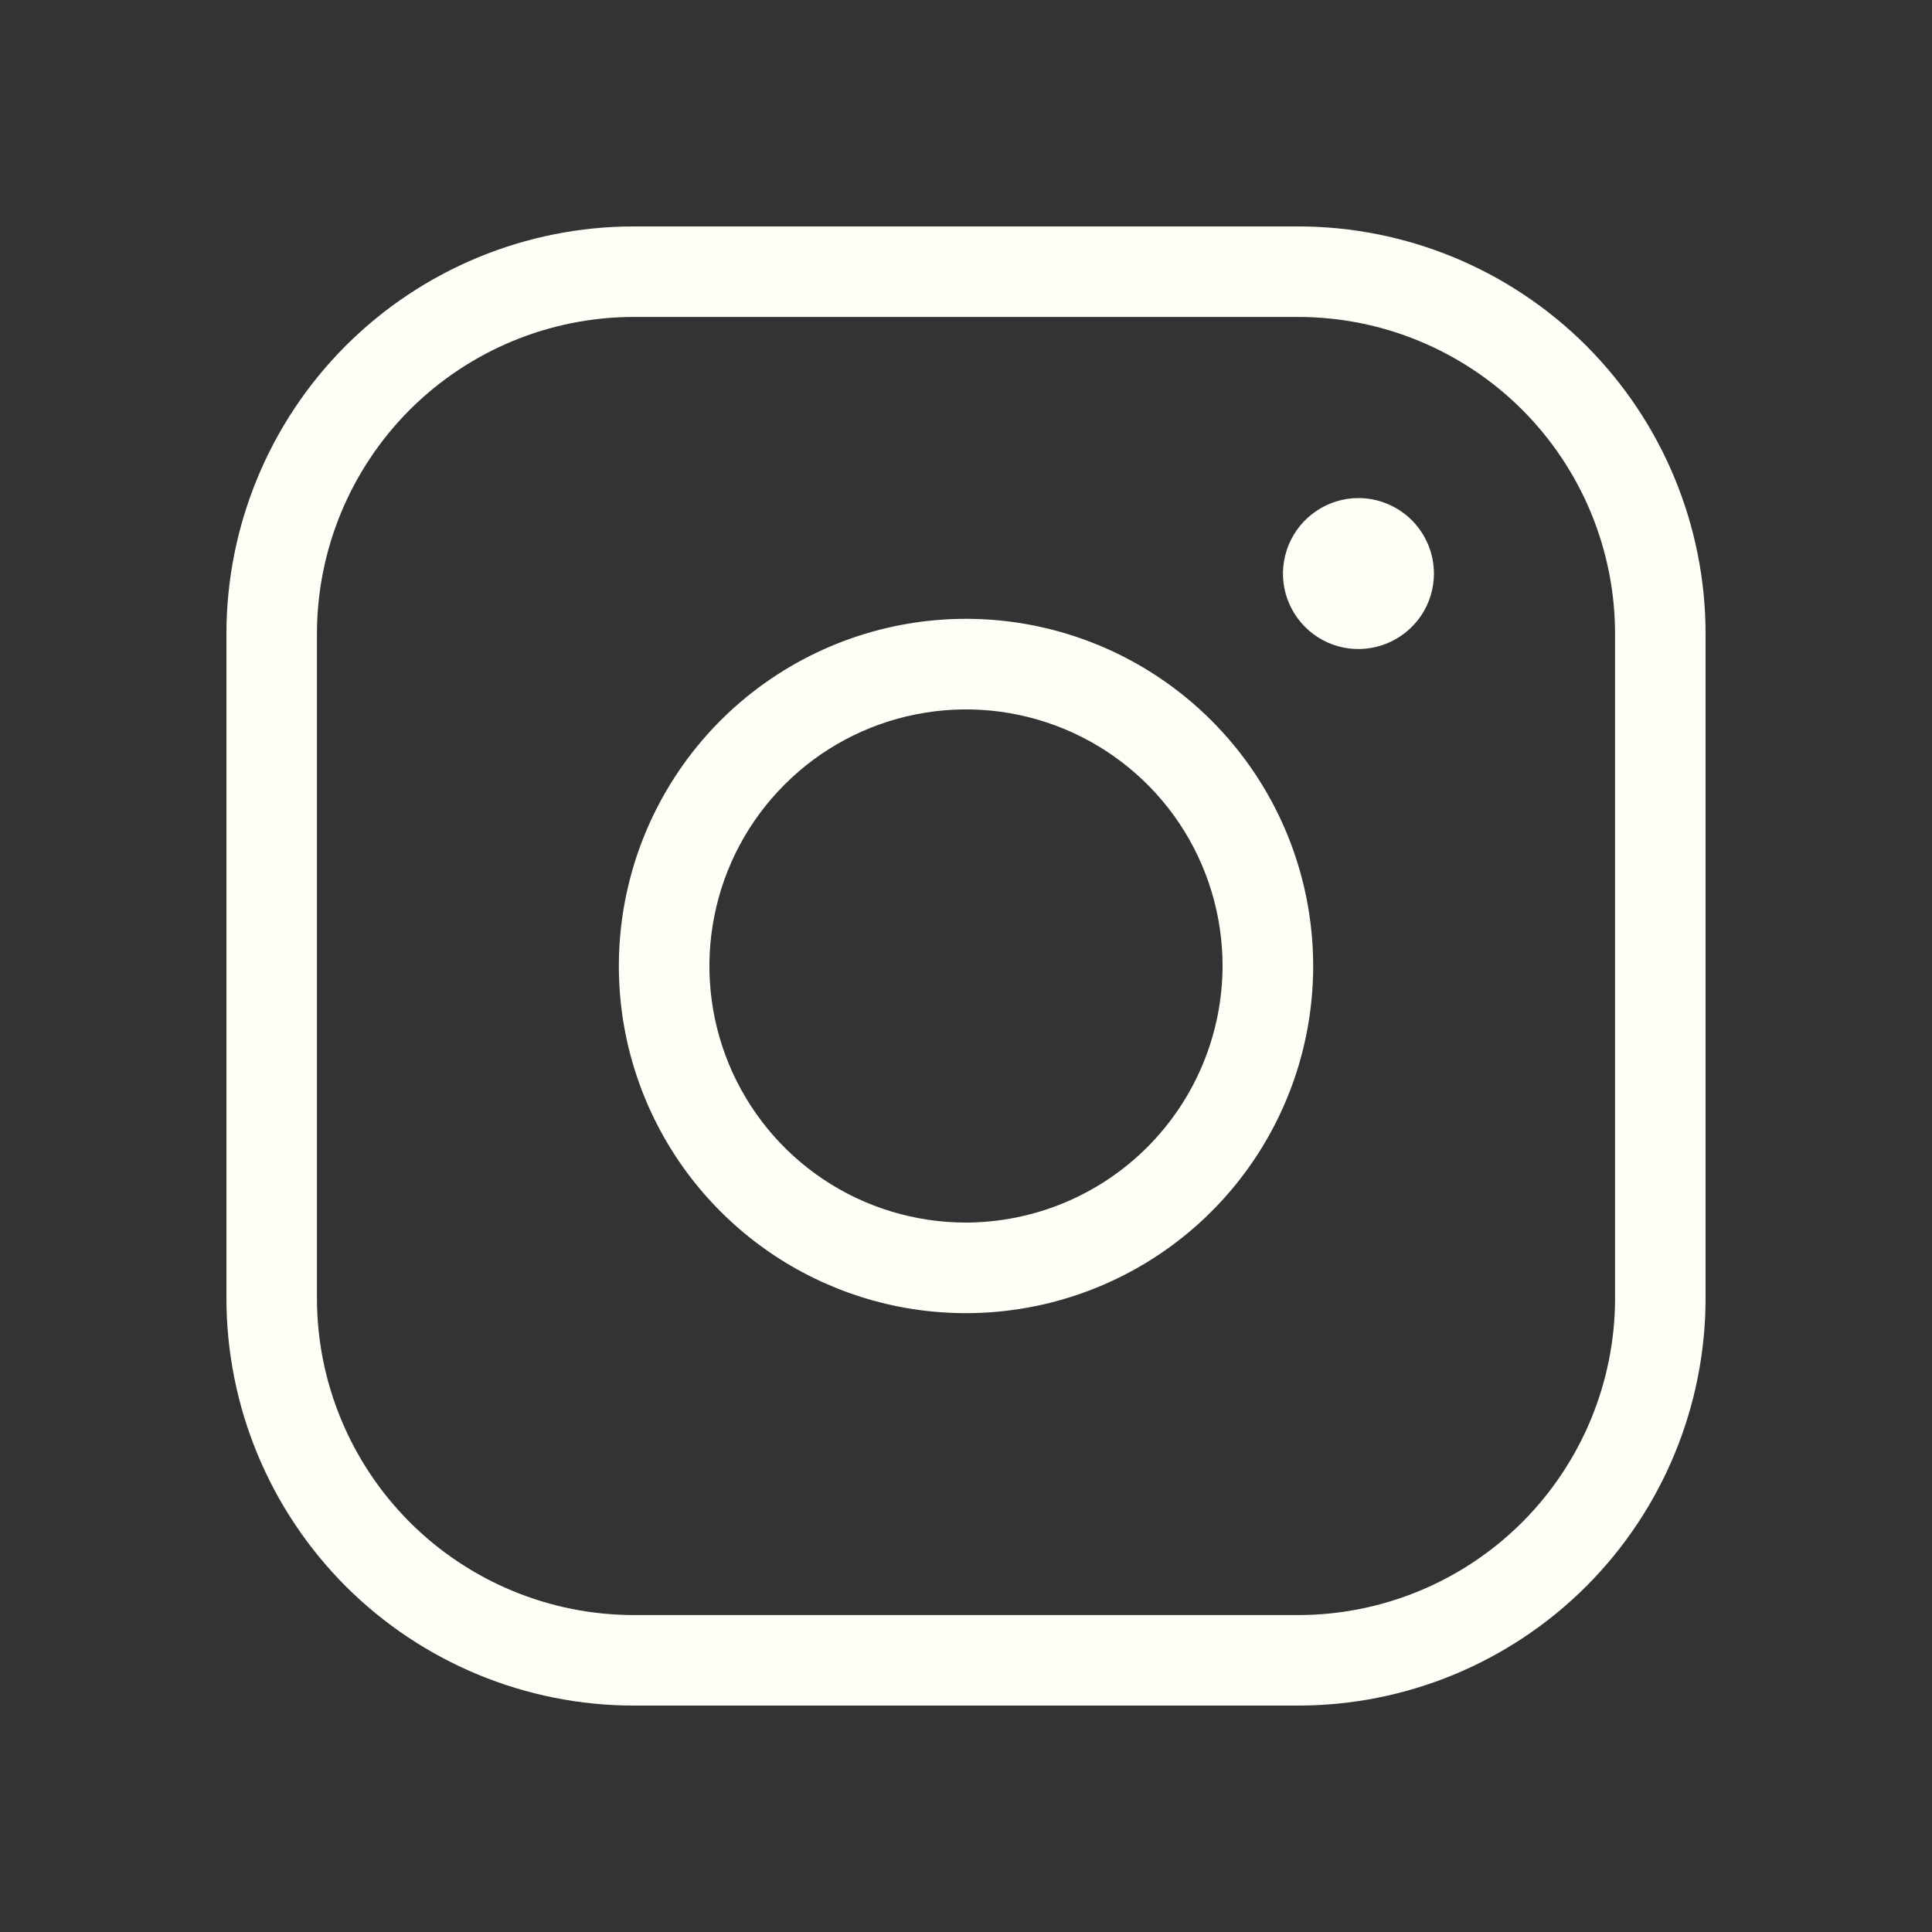 <svg width="20" height="20" viewBox="0 0 20 20" fill="none" xmlns="http://www.w3.org/2000/svg">
<rect x="0" y="0" width="20" height="20" fill="#333333" stroke="none"/>
<path d="M10 6.406C9.289 6.406 8.594 6.617 8.003 7.012C7.412 7.407 6.952 7.968 6.68 8.625C6.408 9.281 6.337 10.004 6.475 10.701C6.614 11.398 6.956 12.039 7.459 12.541C7.961 13.044 8.602 13.386 9.299 13.525C9.996 13.663 10.719 13.592 11.375 13.32C12.032 13.048 12.593 12.588 12.988 11.997C13.383 11.406 13.594 10.711 13.594 10C13.594 9.047 13.215 8.133 12.541 7.459C11.867 6.785 10.953 6.406 10 6.406ZM10 12.656C9.475 12.656 8.961 12.501 8.524 12.209C8.087 11.917 7.747 11.502 7.546 11.017C7.345 10.531 7.292 9.997 7.395 9.482C7.497 8.967 7.75 8.493 8.122 8.122C8.493 7.75 8.967 7.497 9.482 7.395C9.997 7.292 10.531 7.345 11.017 7.546C11.502 7.747 11.917 8.087 12.209 8.524C12.501 8.961 12.656 9.475 12.656 10C12.654 10.704 12.374 11.378 11.876 11.876C11.378 12.374 10.704 12.654 10 12.656ZM13.438 2.344H6.562C5.444 2.344 4.371 2.788 3.579 3.579C2.788 4.371 2.344 5.444 2.344 6.562V13.438C2.344 14.556 2.788 15.629 3.579 16.421C4.371 17.212 5.444 17.656 6.562 17.656H13.438C14.556 17.656 15.629 17.212 16.421 16.421C17.212 15.629 17.656 14.556 17.656 13.438V6.562C17.656 5.444 17.212 4.371 16.421 3.579C15.629 2.788 14.556 2.344 13.438 2.344ZM16.719 13.438C16.719 14.308 16.373 15.142 15.758 15.758C15.142 16.373 14.308 16.719 13.438 16.719H6.562C5.692 16.719 4.858 16.373 4.242 15.758C3.627 15.142 3.281 14.308 3.281 13.438V6.562C3.281 5.692 3.627 4.858 4.242 4.242C4.858 3.627 5.692 3.281 6.562 3.281H13.438C14.308 3.281 15.142 3.627 15.758 4.242C16.373 4.858 16.719 5.692 16.719 6.562V13.438ZM14.844 5.938C14.844 6.092 14.798 6.243 14.712 6.372C14.626 6.5 14.504 6.6 14.361 6.659C14.219 6.718 14.062 6.734 13.91 6.704C13.758 6.674 13.619 6.599 13.51 6.49C13.401 6.381 13.326 6.241 13.296 6.09C13.266 5.938 13.282 5.781 13.341 5.639C13.4 5.496 13.5 5.374 13.629 5.288C13.757 5.202 13.908 5.156 14.062 5.156C14.27 5.156 14.468 5.239 14.615 5.385C14.761 5.532 14.844 5.73 14.844 5.938Z" fill="#FFFEF6"/>
</svg>
